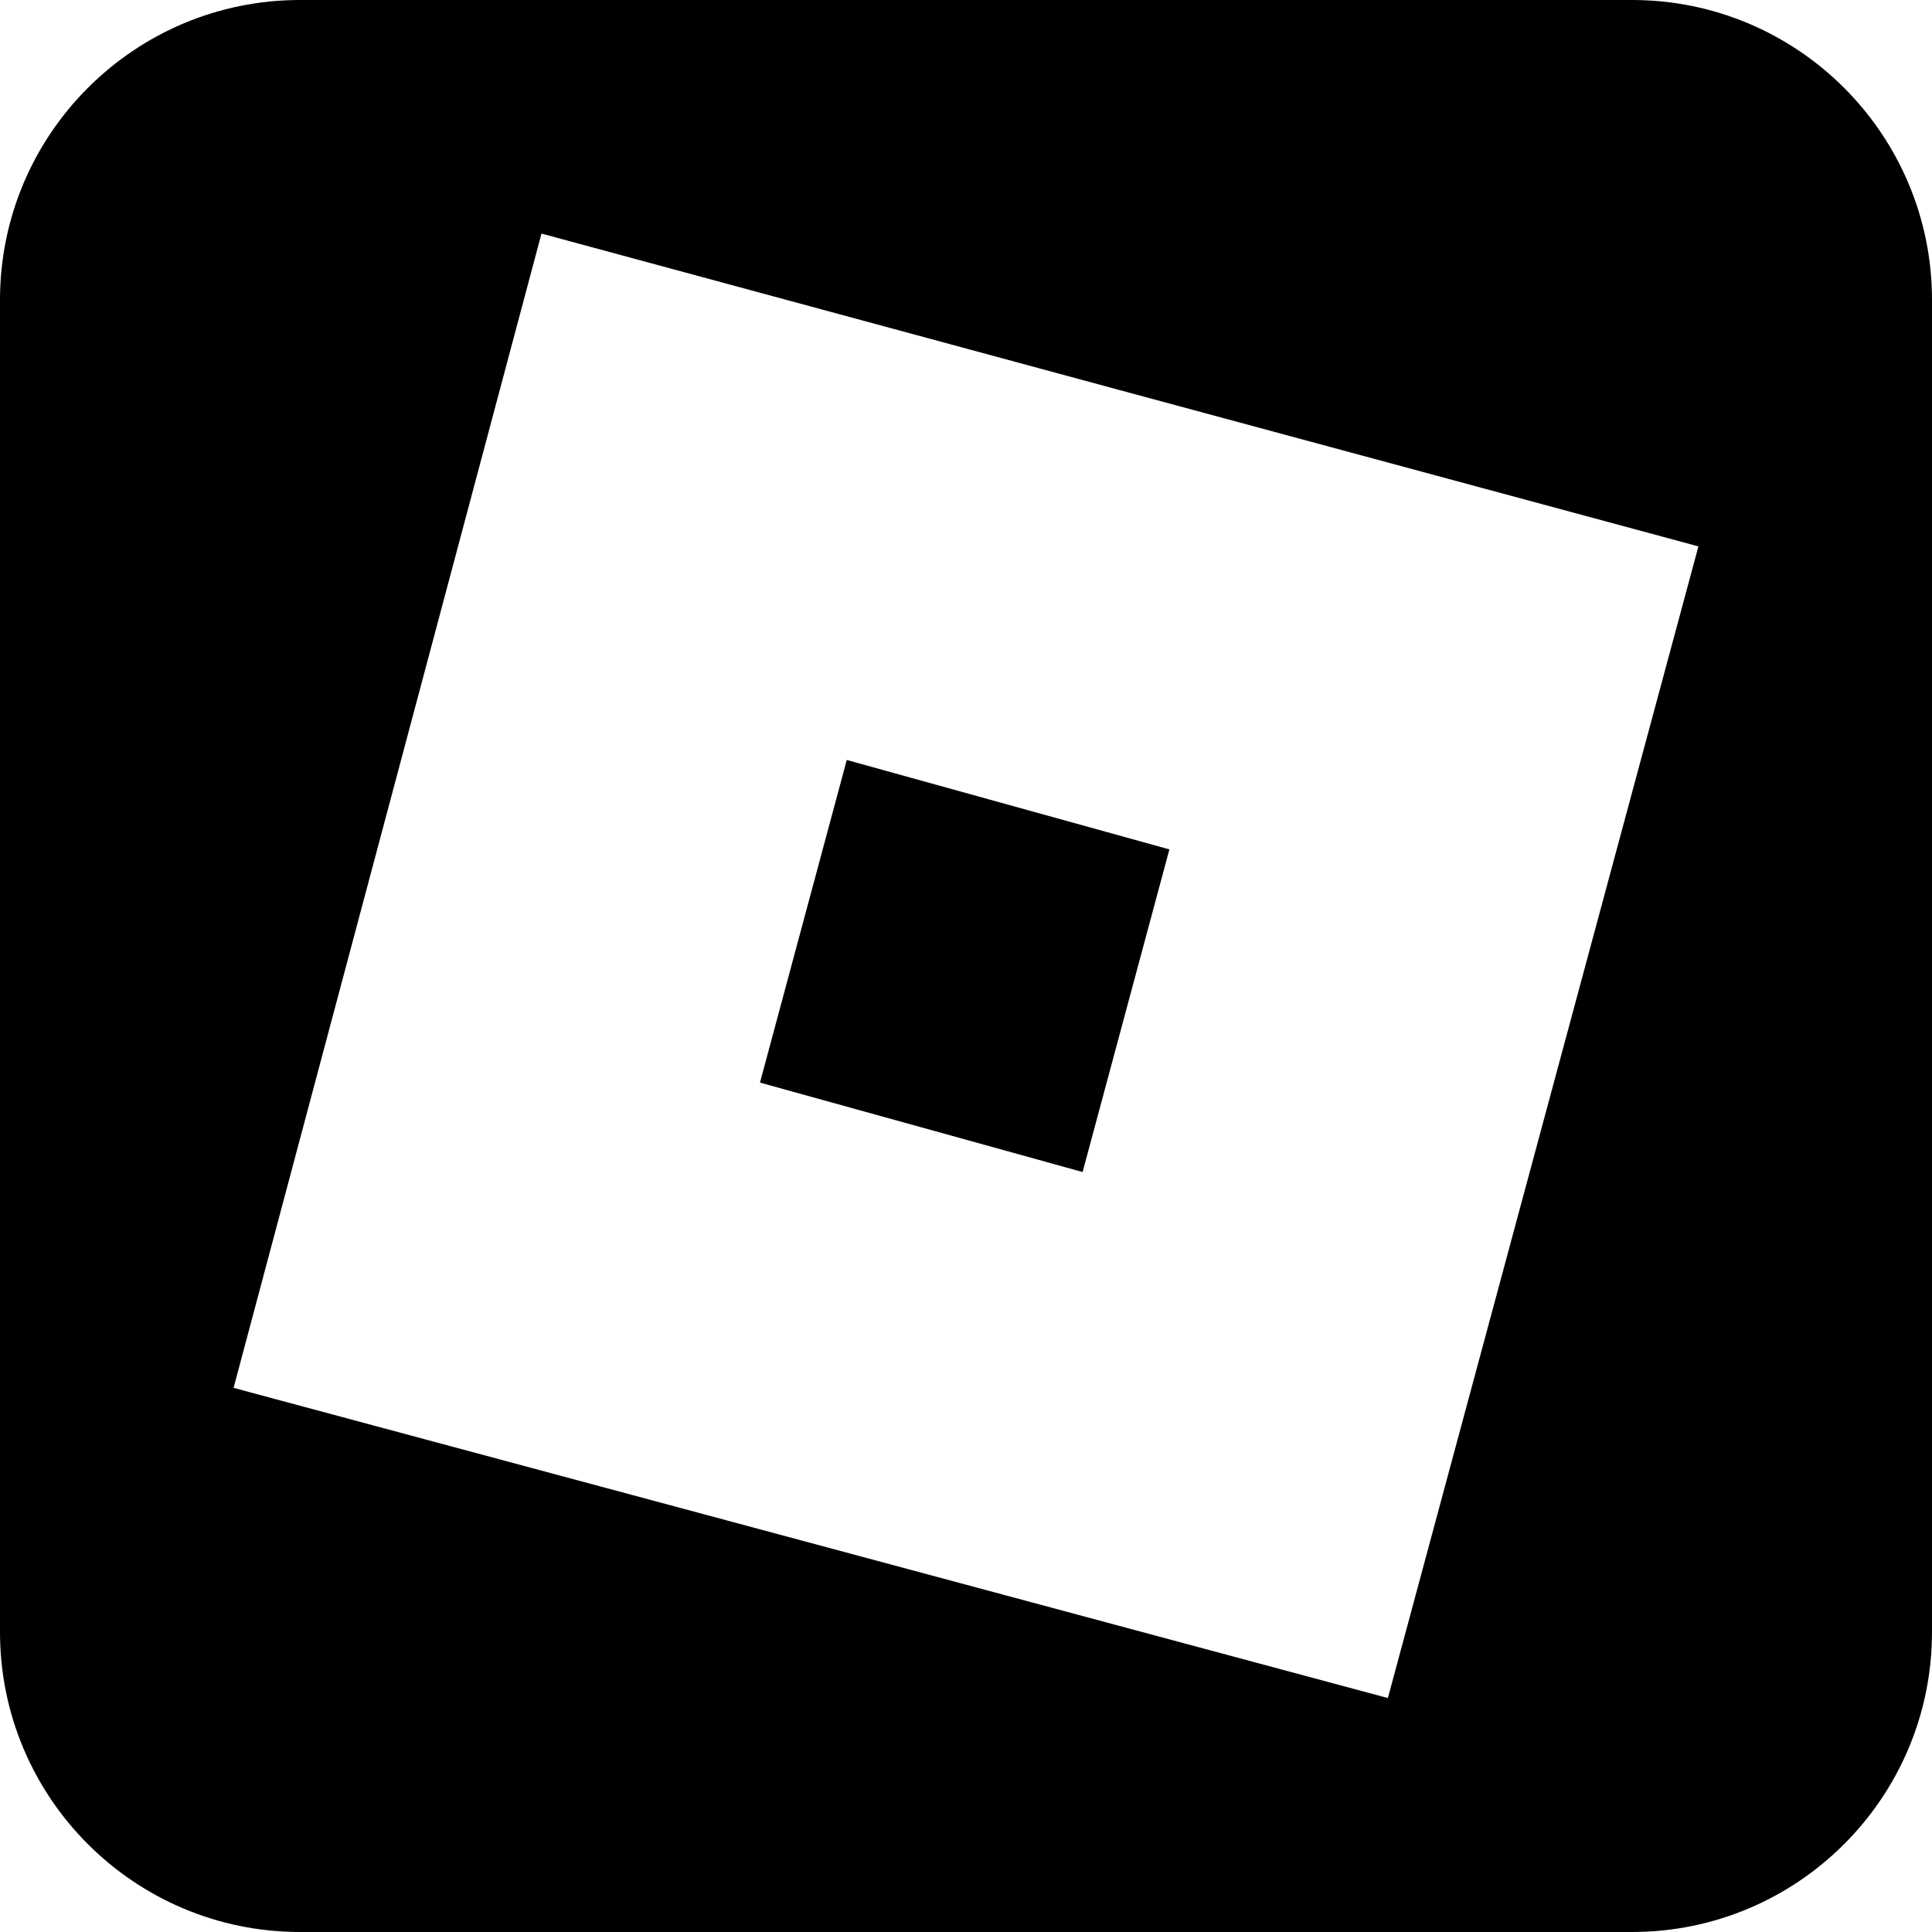 <svg xmlns="http://www.w3.org/2000/svg" xml:space="preserve" viewBox="0 0 512 512"><path d="m224.4 201.4 85.5 23.7-23 85.5-85.5-23.7zM512 79.5v353c0 43.9-35.6 79.5-79.5 79.5h-353C35.6 512 0 476.4 0 432.5v-353C0 35.6 35.6 0 79.5 0h353C476.4 0 512 35.6 512 79.5m-61.9 65.3-153.3-41.4-153.3-41.5-81.6 305.9L367.8 450z"/></svg>